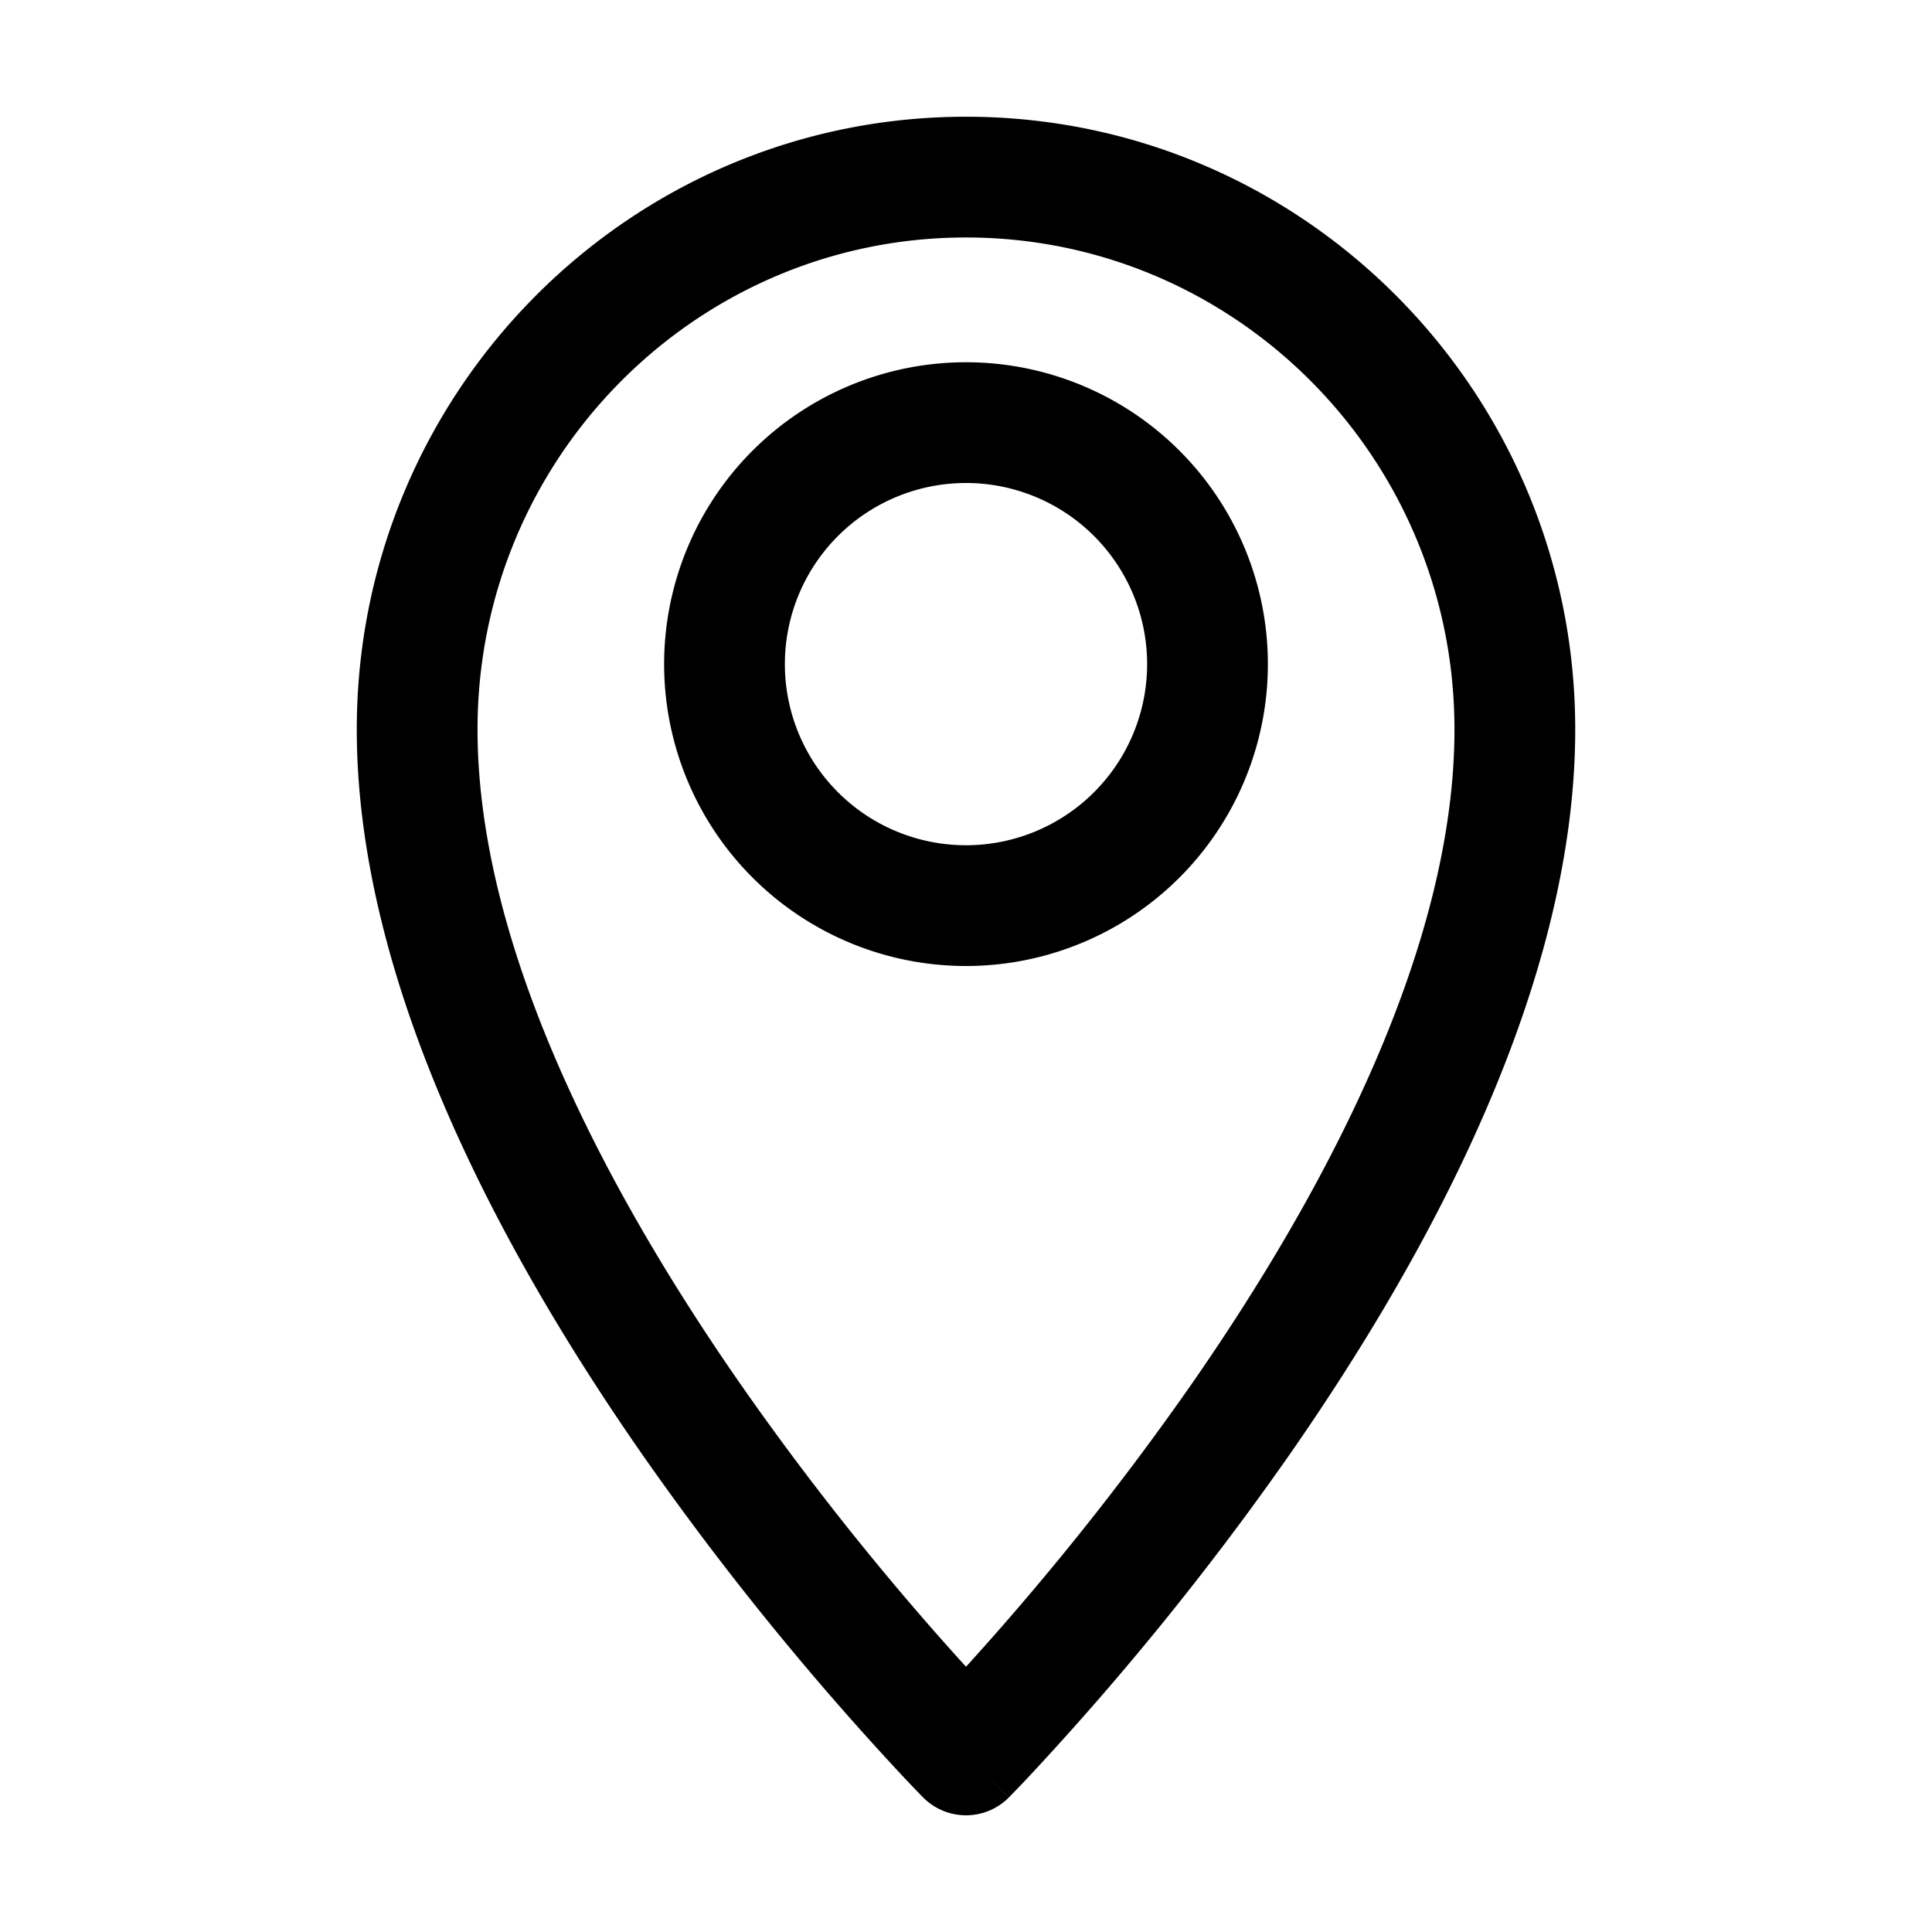 <svg xmlns="http://www.w3.org/2000/svg" width="24" height="24" fill="currentColor" viewBox="0 0 24 24">
  <path fill-rule="evenodd" d="M5.932 9.06c0-3.377 2.723-6.11 6.068-6.11 3.345 0 6.068 2.733 6.068 6.11 0 2.695-1.583 5.716-3.275 8.147A35.087 35.087 0 0 1 12 20.705a35.064 35.064 0 0 1-2.793-3.499c-1.692-2.43-3.275-5.451-3.275-8.146Zm5.536 13.268L12 21.8l.532.529a.75.75 0 0 1-1.064 0Zm0 0L12 21.8c.532.529.533.528.533.528l.001-.001.005-.005.016-.017a13.714 13.714 0 0 0 .285-.299 36.554 36.554 0 0 0 3.184-3.943c1.718-2.469 3.544-5.817 3.544-9.003 0-4.197-3.386-7.61-7.568-7.61-4.182 0-7.568 3.413-7.568 7.61 0 3.185 1.825 6.534 3.543 9.003a36.55 36.55 0 0 0 3.185 3.943 20.157 20.157 0 0 0 .285.3l.016.016.005.005.002.001ZM9.75 8.25a2.25 2.25 0 1 1 4.5 0 2.25 2.25 0 0 1-4.5 0ZM12 4.5a3.75 3.75 0 1 0 0 7.5 3.75 3.75 0 0 0 0-7.5Z" clip-rule="evenodd"/>
</svg>
